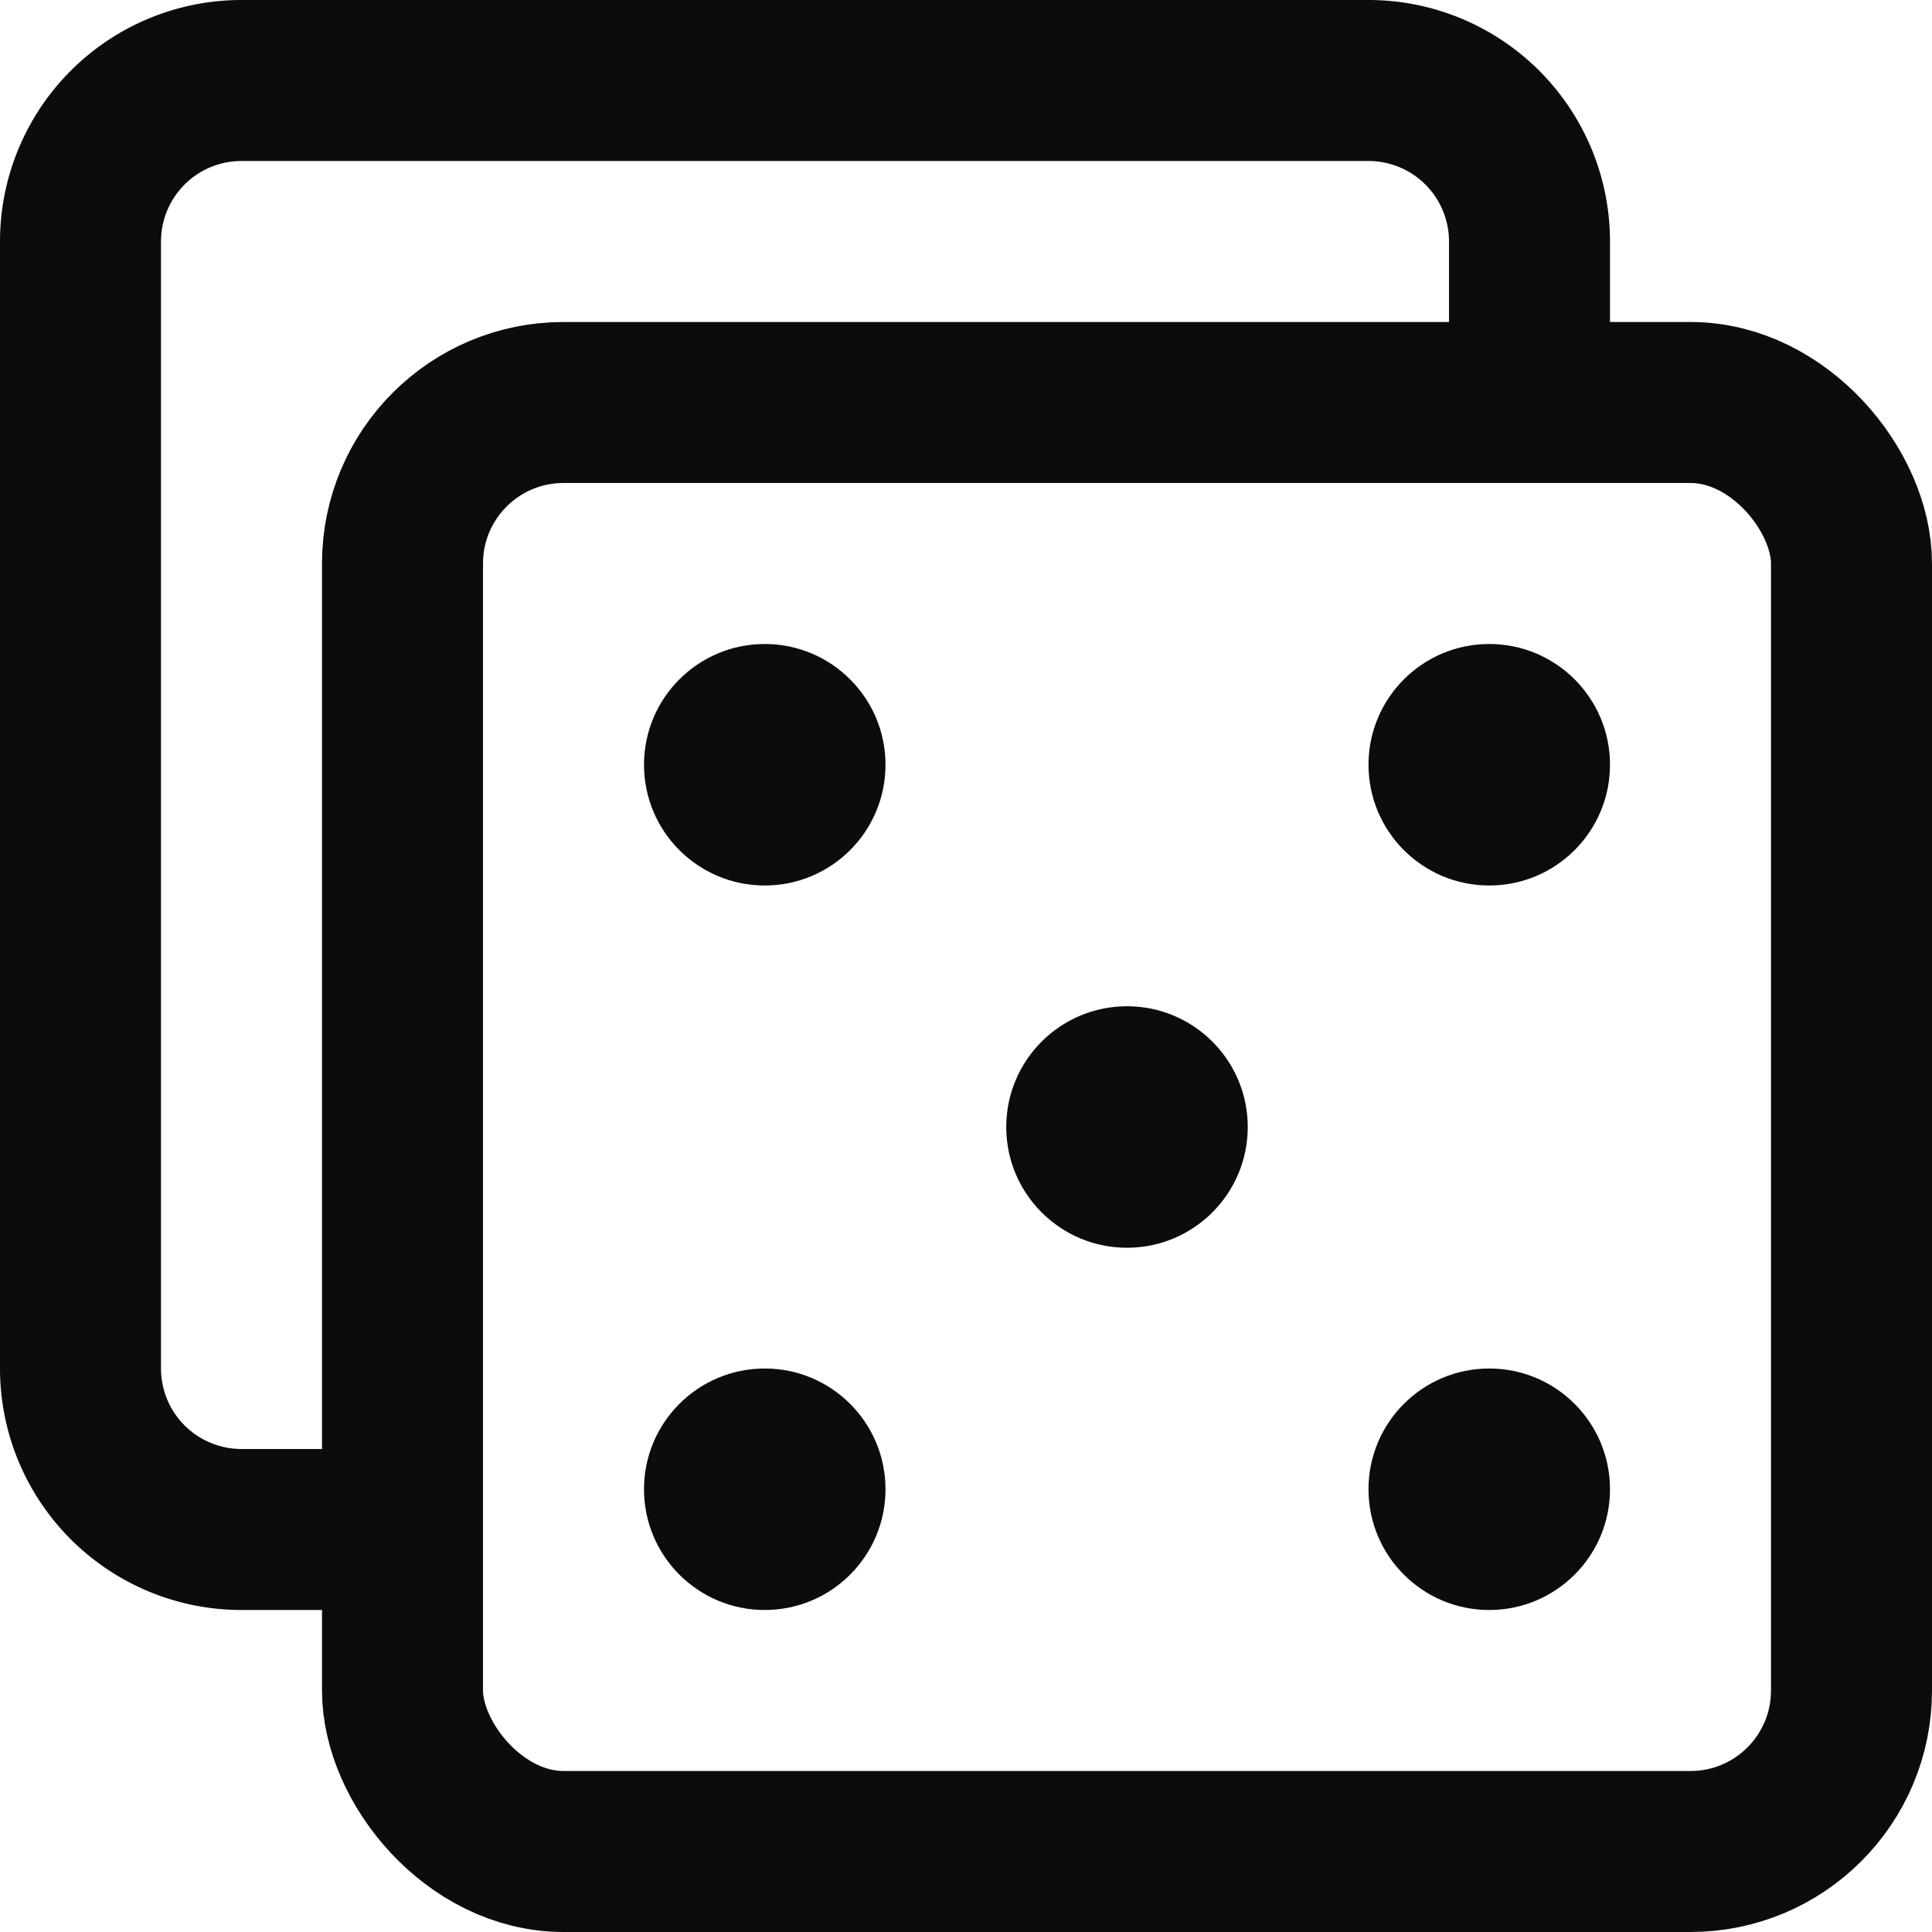 <svg xmlns="http://www.w3.org/2000/svg" height="24" width="24" viewBox="0 0 24 24"><title>board game</title><g stroke-linecap="square" stroke-width="2" fill="none" stroke="#0c0c0c" stroke-linejoin="miter" class="nc-icon-wrapper" stroke-miterlimit="10"><rect x="5" y="5" width="18" height="18" rx="2"></rect><path d="M19,5V3a2,2,0,0,0-2-2H3A2,2,0,0,0,1,3V17a2,2,0,0,0,2,2H5" data-cap="butt" stroke-linecap="butt"></path><circle cx="9.5" cy="9.5" r="1.5" stroke="none" fill="#0c0c0c"></circle><circle cx="18.5" cy="9.5" r="1.5" stroke="none" fill="#0c0c0c"></circle><circle cx="9.5" cy="18.5" r="1.5" stroke="none" fill="#0c0c0c"></circle><circle cx="18.5" cy="18.5" r="1.5" stroke="none" fill="#0c0c0c"></circle><circle cx="14" cy="14" r="1.5" stroke="none" fill="#0c0c0c"></circle></g></svg>